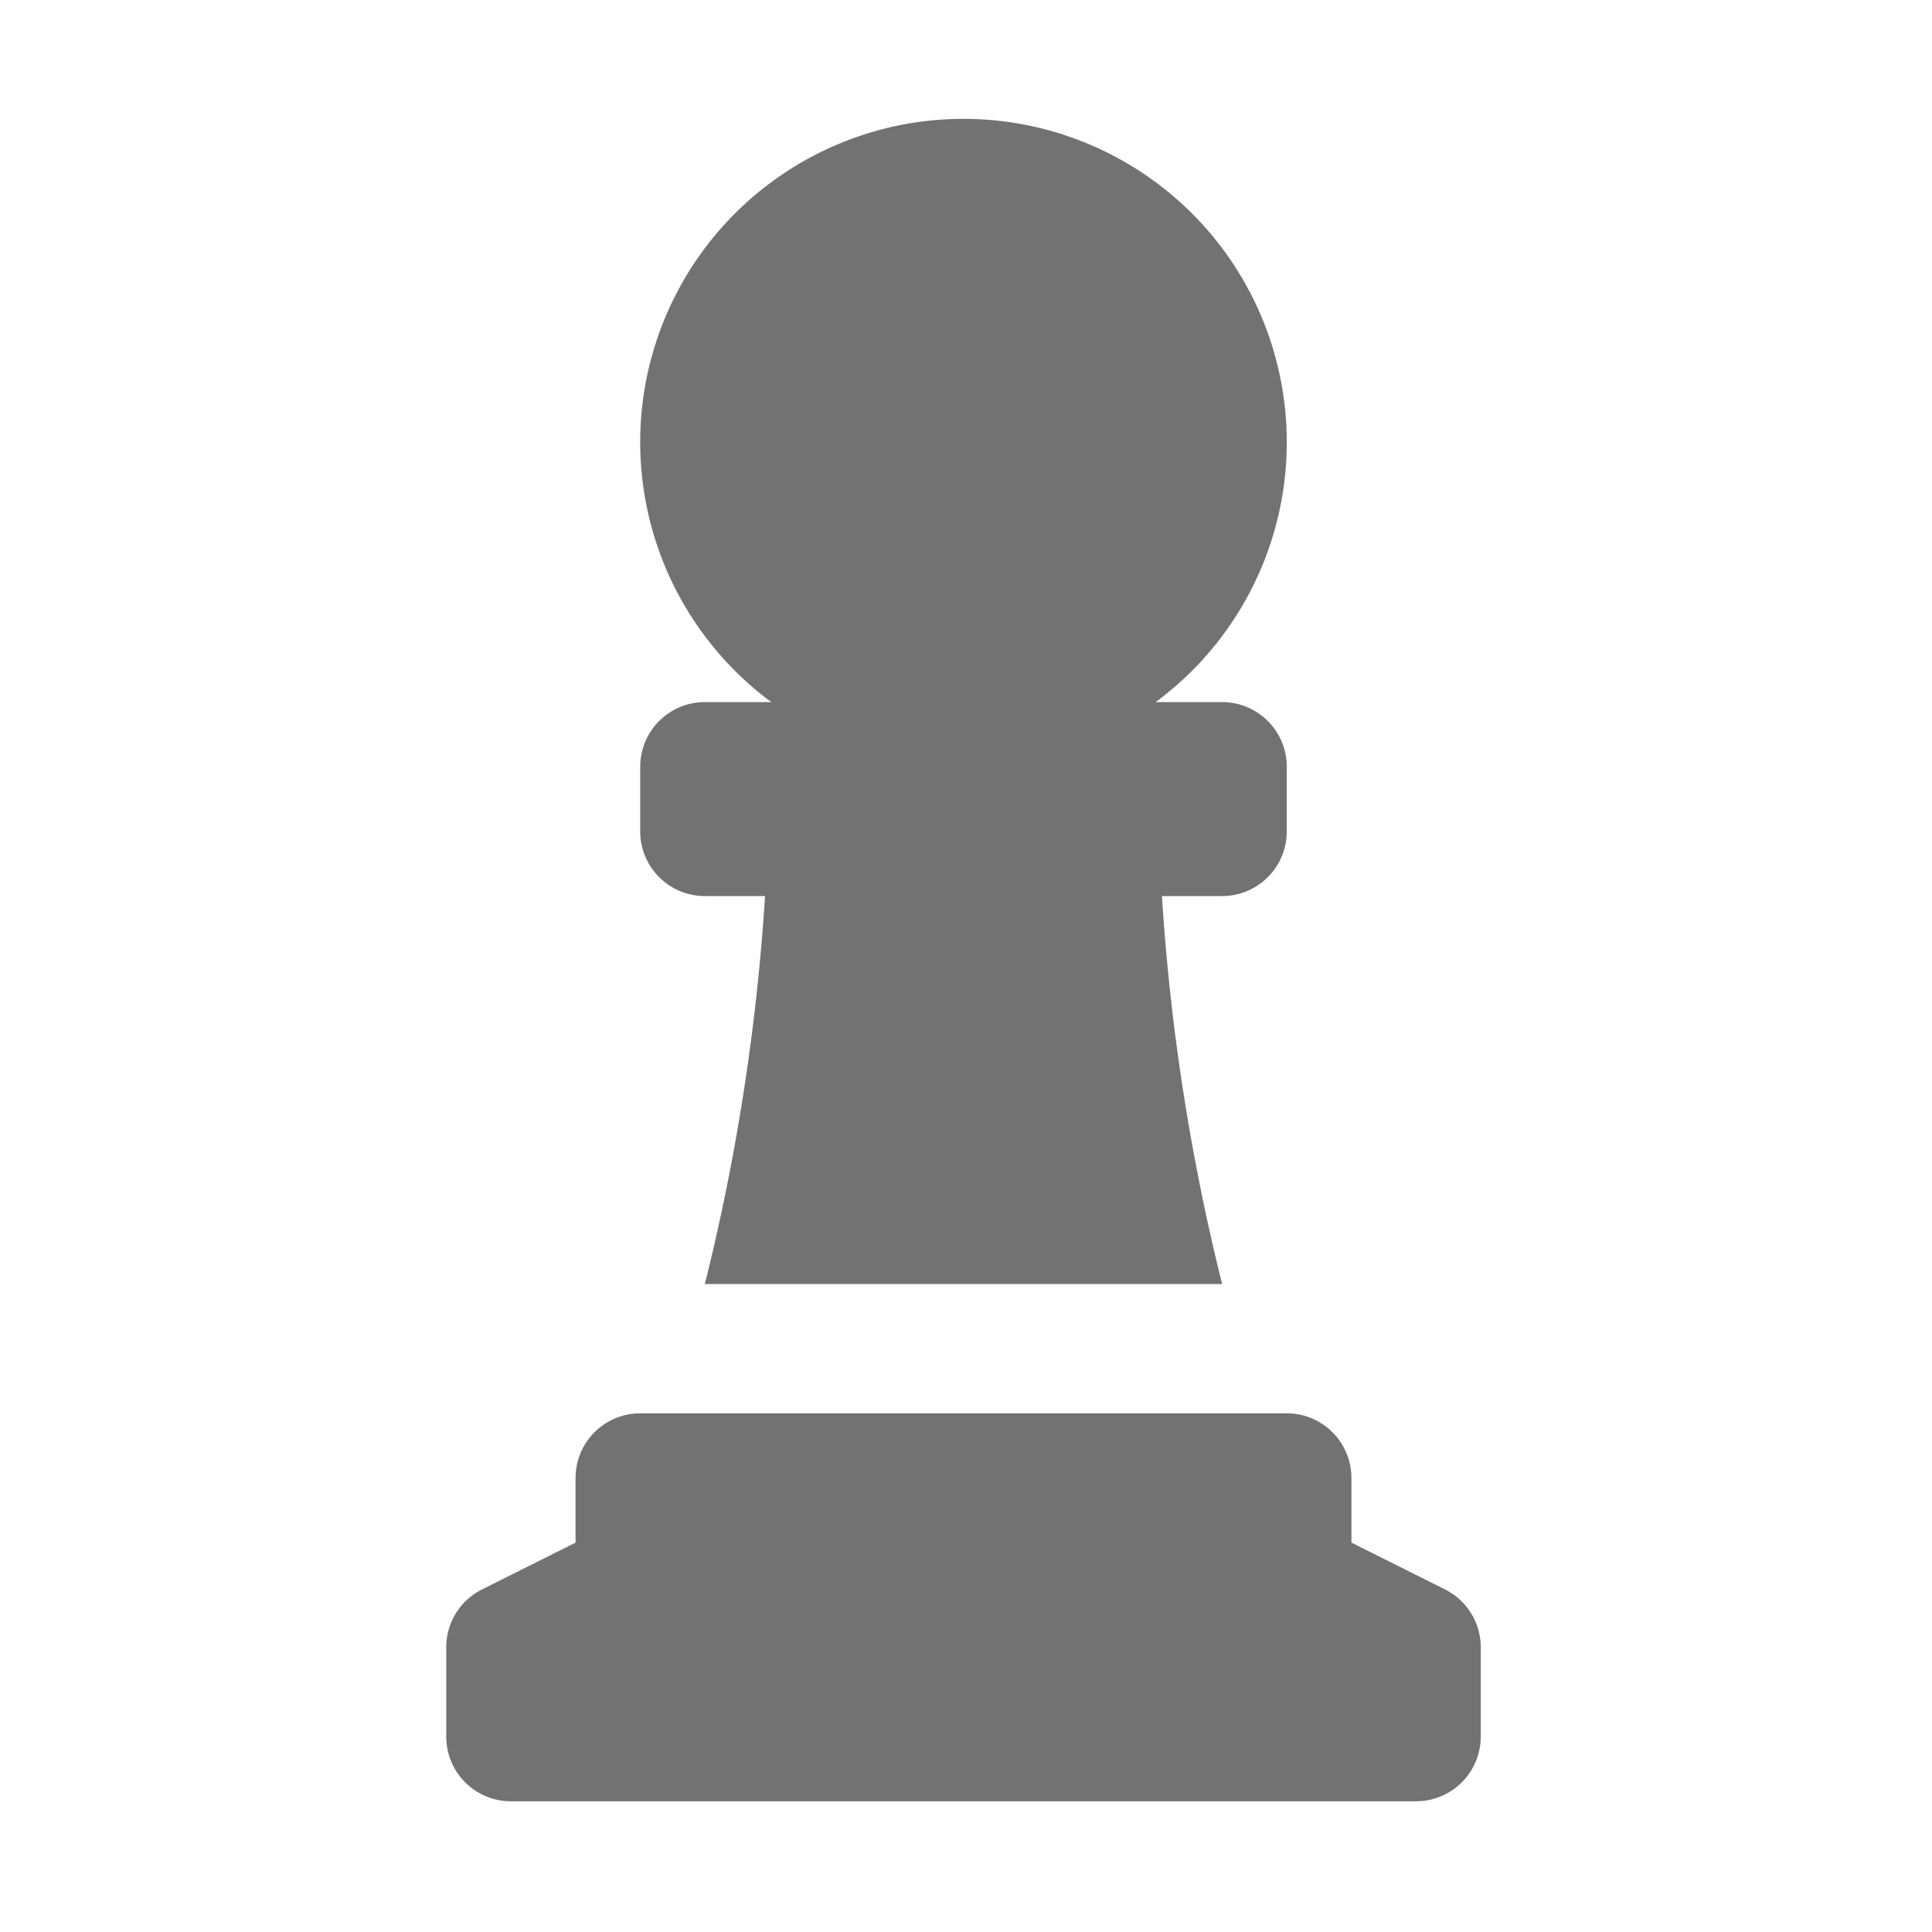 ﻿<?xml version='1.0' encoding='UTF-8'?>
<svg viewBox="-7.391 4.435 32 32" xmlns="http://www.w3.org/2000/svg">
  <g transform="matrix(0.999, 0, 0, 0.999, 0, 0)">
    <g transform="matrix(0.067, 0, 0, 0.067, 0, 0)">
      <path d="M64, 288L78.89, 288A535.84 535.84 0 0 1 64, 384L192, 384A535.84 535.84 0 0 1 177.11, 288L192, 288A16 16 0 0 0 208, 272L208, 256A16 16 0 0 0 192, 240L175.56, 240A80 80 0 1 0 80.44, 240L64, 240A16 16 0 0 0 48, 256L48, 272A16 16 0 0 0 64, 288zM247.16, 459.58L224, 448L224, 432A16 16 0 0 0 208, 416L48, 416A16 16 0 0 0 32, 432L32, 448L8.85, 459.58A16 16 0 0 0 0, 473.89L0, 496A16 16 0 0 0 16, 512L240, 512A16 16 0 0 0 256, 496L256, 473.89A16 16 0 0 0 247.16, 459.58z" fill="#727272" fill-opacity="1" class="Black" />
    </g>
  </g>
</svg>